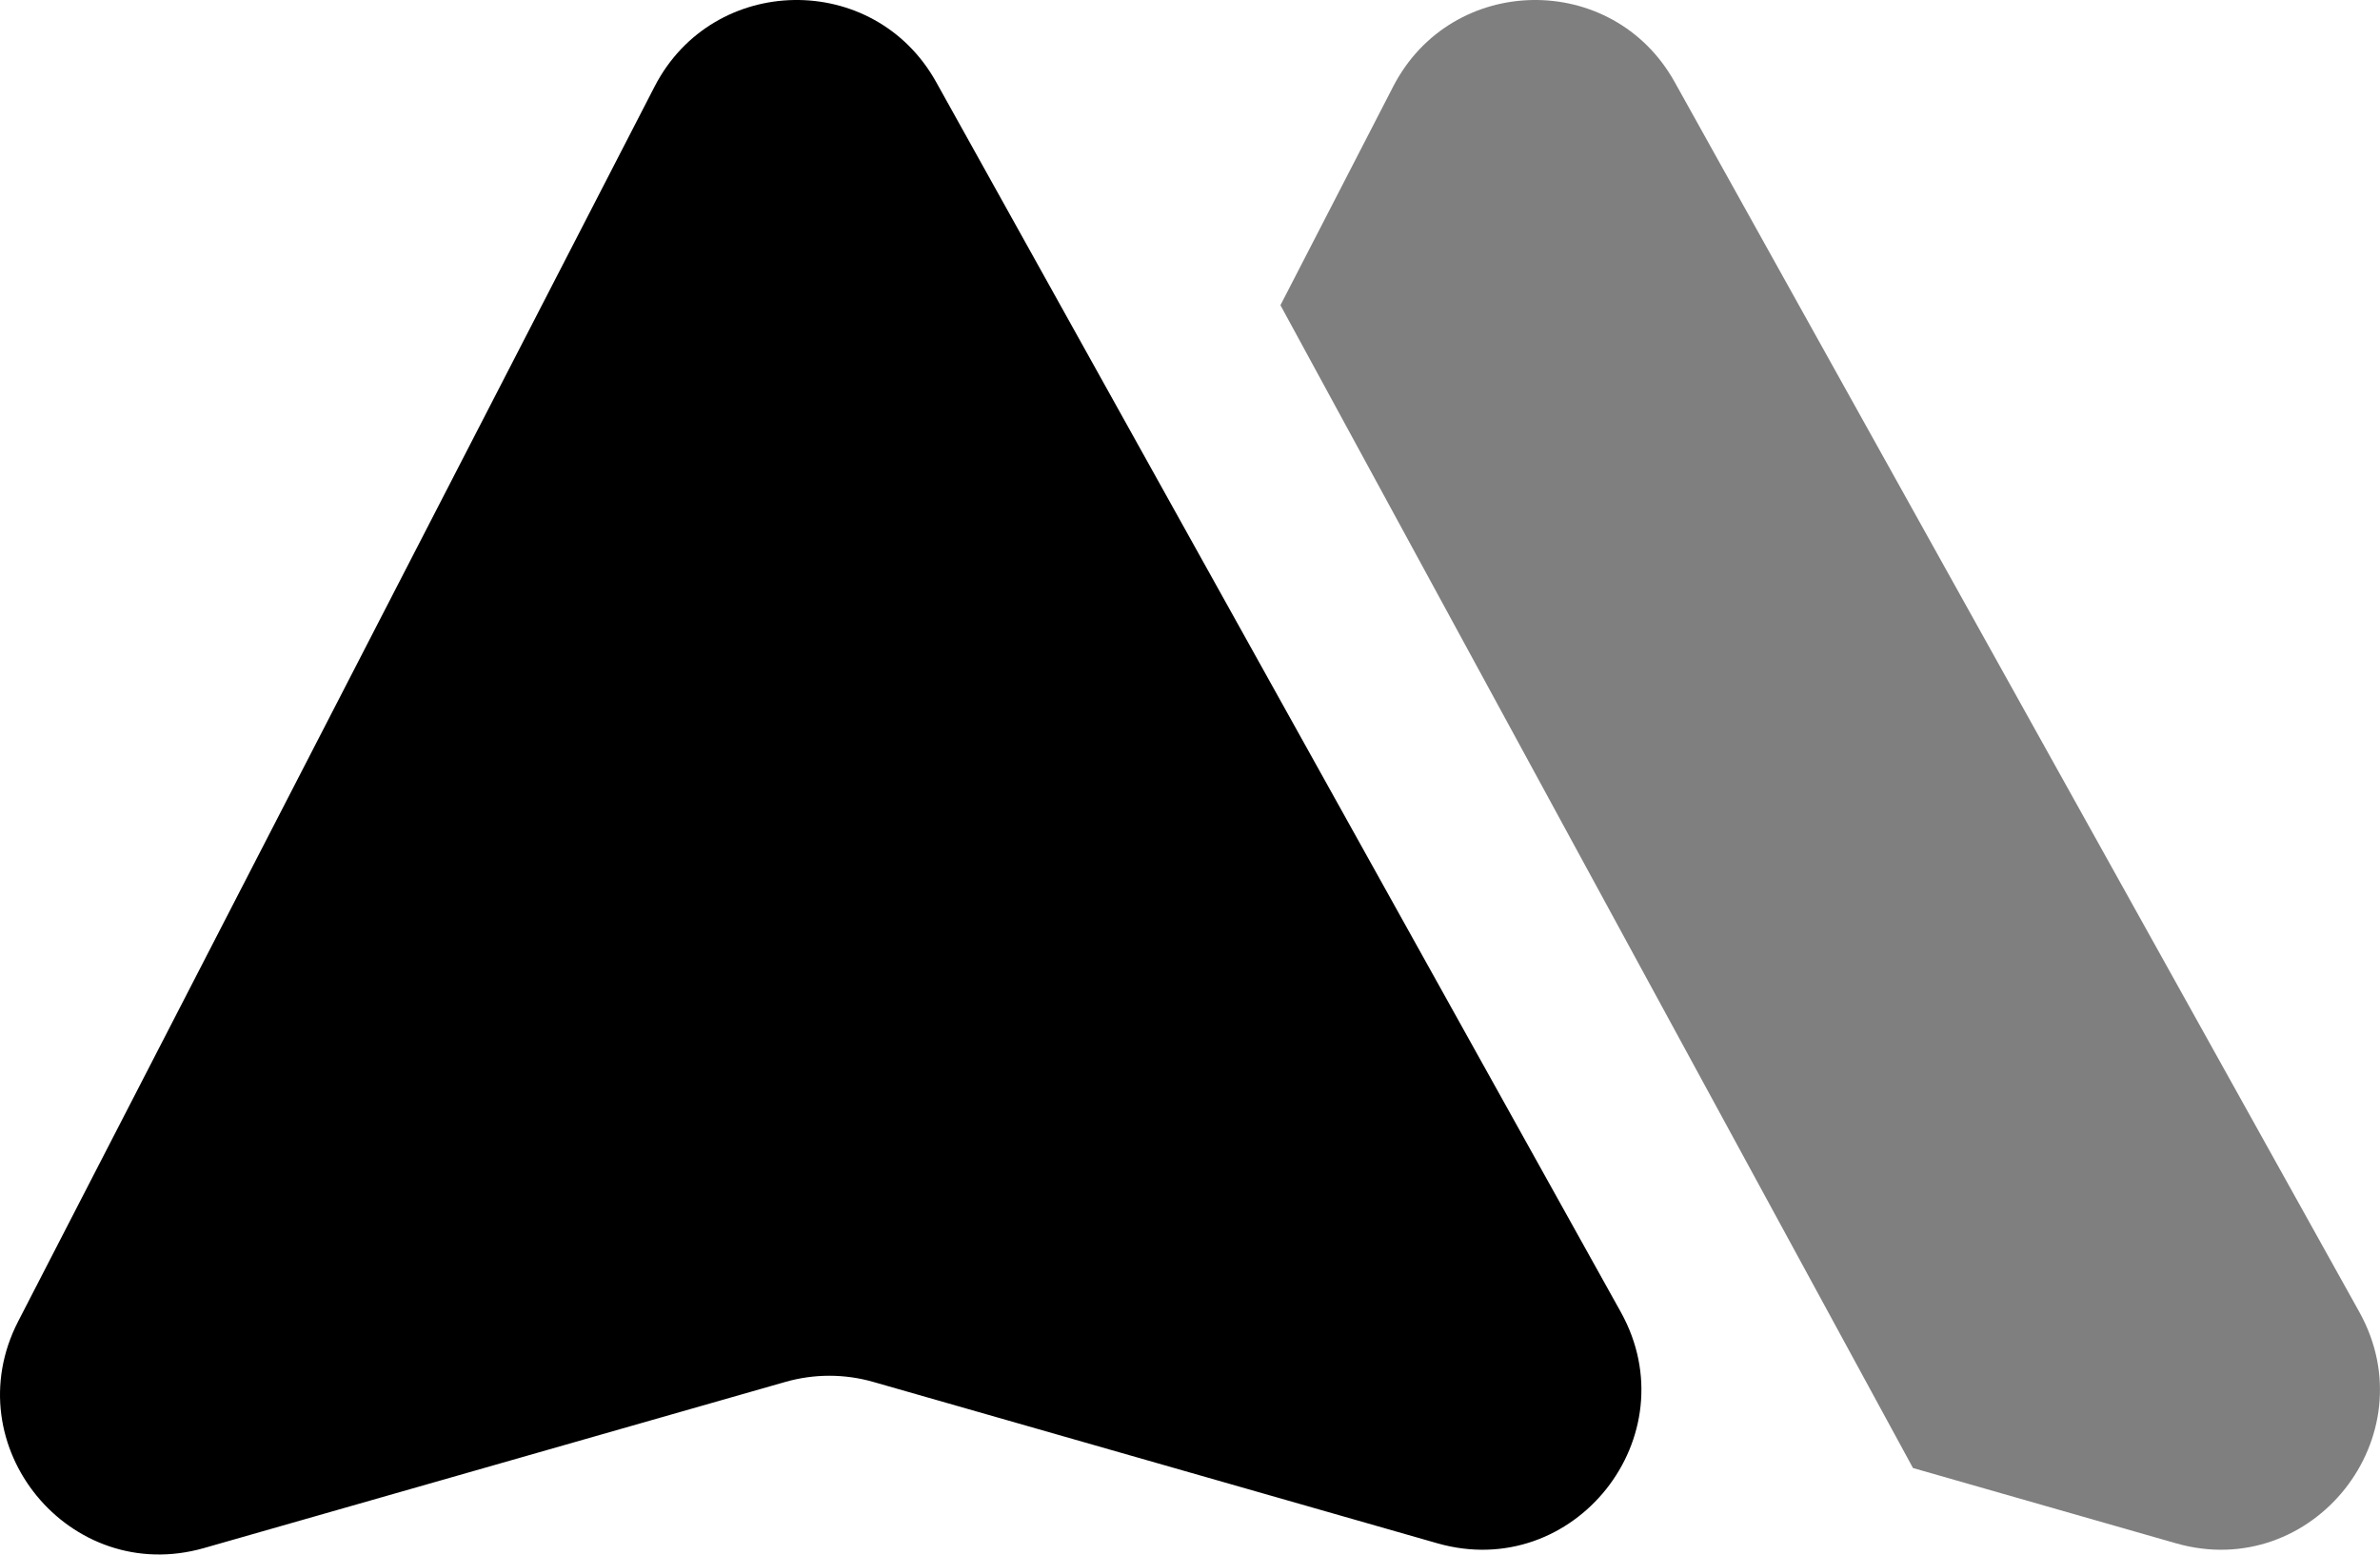<svg xmlns="http://www.w3.org/2000/svg" xmlns:xlink="http://www.w3.org/1999/xlink" fill="none" version="1.1" width="39.297" height="25.661" viewBox="0 0 39.297 25.661">
  <g>
    <path d="M0.301,21.81L10.808,1.429C11.773,-0.442,14.433,-0.485,15.457,1.354L26.761,21.657C27.904,23.711,25.992,26.122,23.731,25.475L14.42,22.812C13.946,22.676,13.444,22.676,12.97,22.811L3.369,25.554C1.148,26.189,-0.758,23.863,0.301,21.81Z" fill="currentColor" fill-opacity="1"></path>
    <path d="M31.586,24.233L35.926,25.475C38.186,26.122,40.099,23.711,38.955,21.656L27.651,1.354C26.627,-0.485,23.968,-0.442,23.003,1.429L21.142,5.038L31.586,24.233Z" fill-rule="evenodd" fill="currentColor" fill-opacity="0.5"></path>
  </g>
</svg>